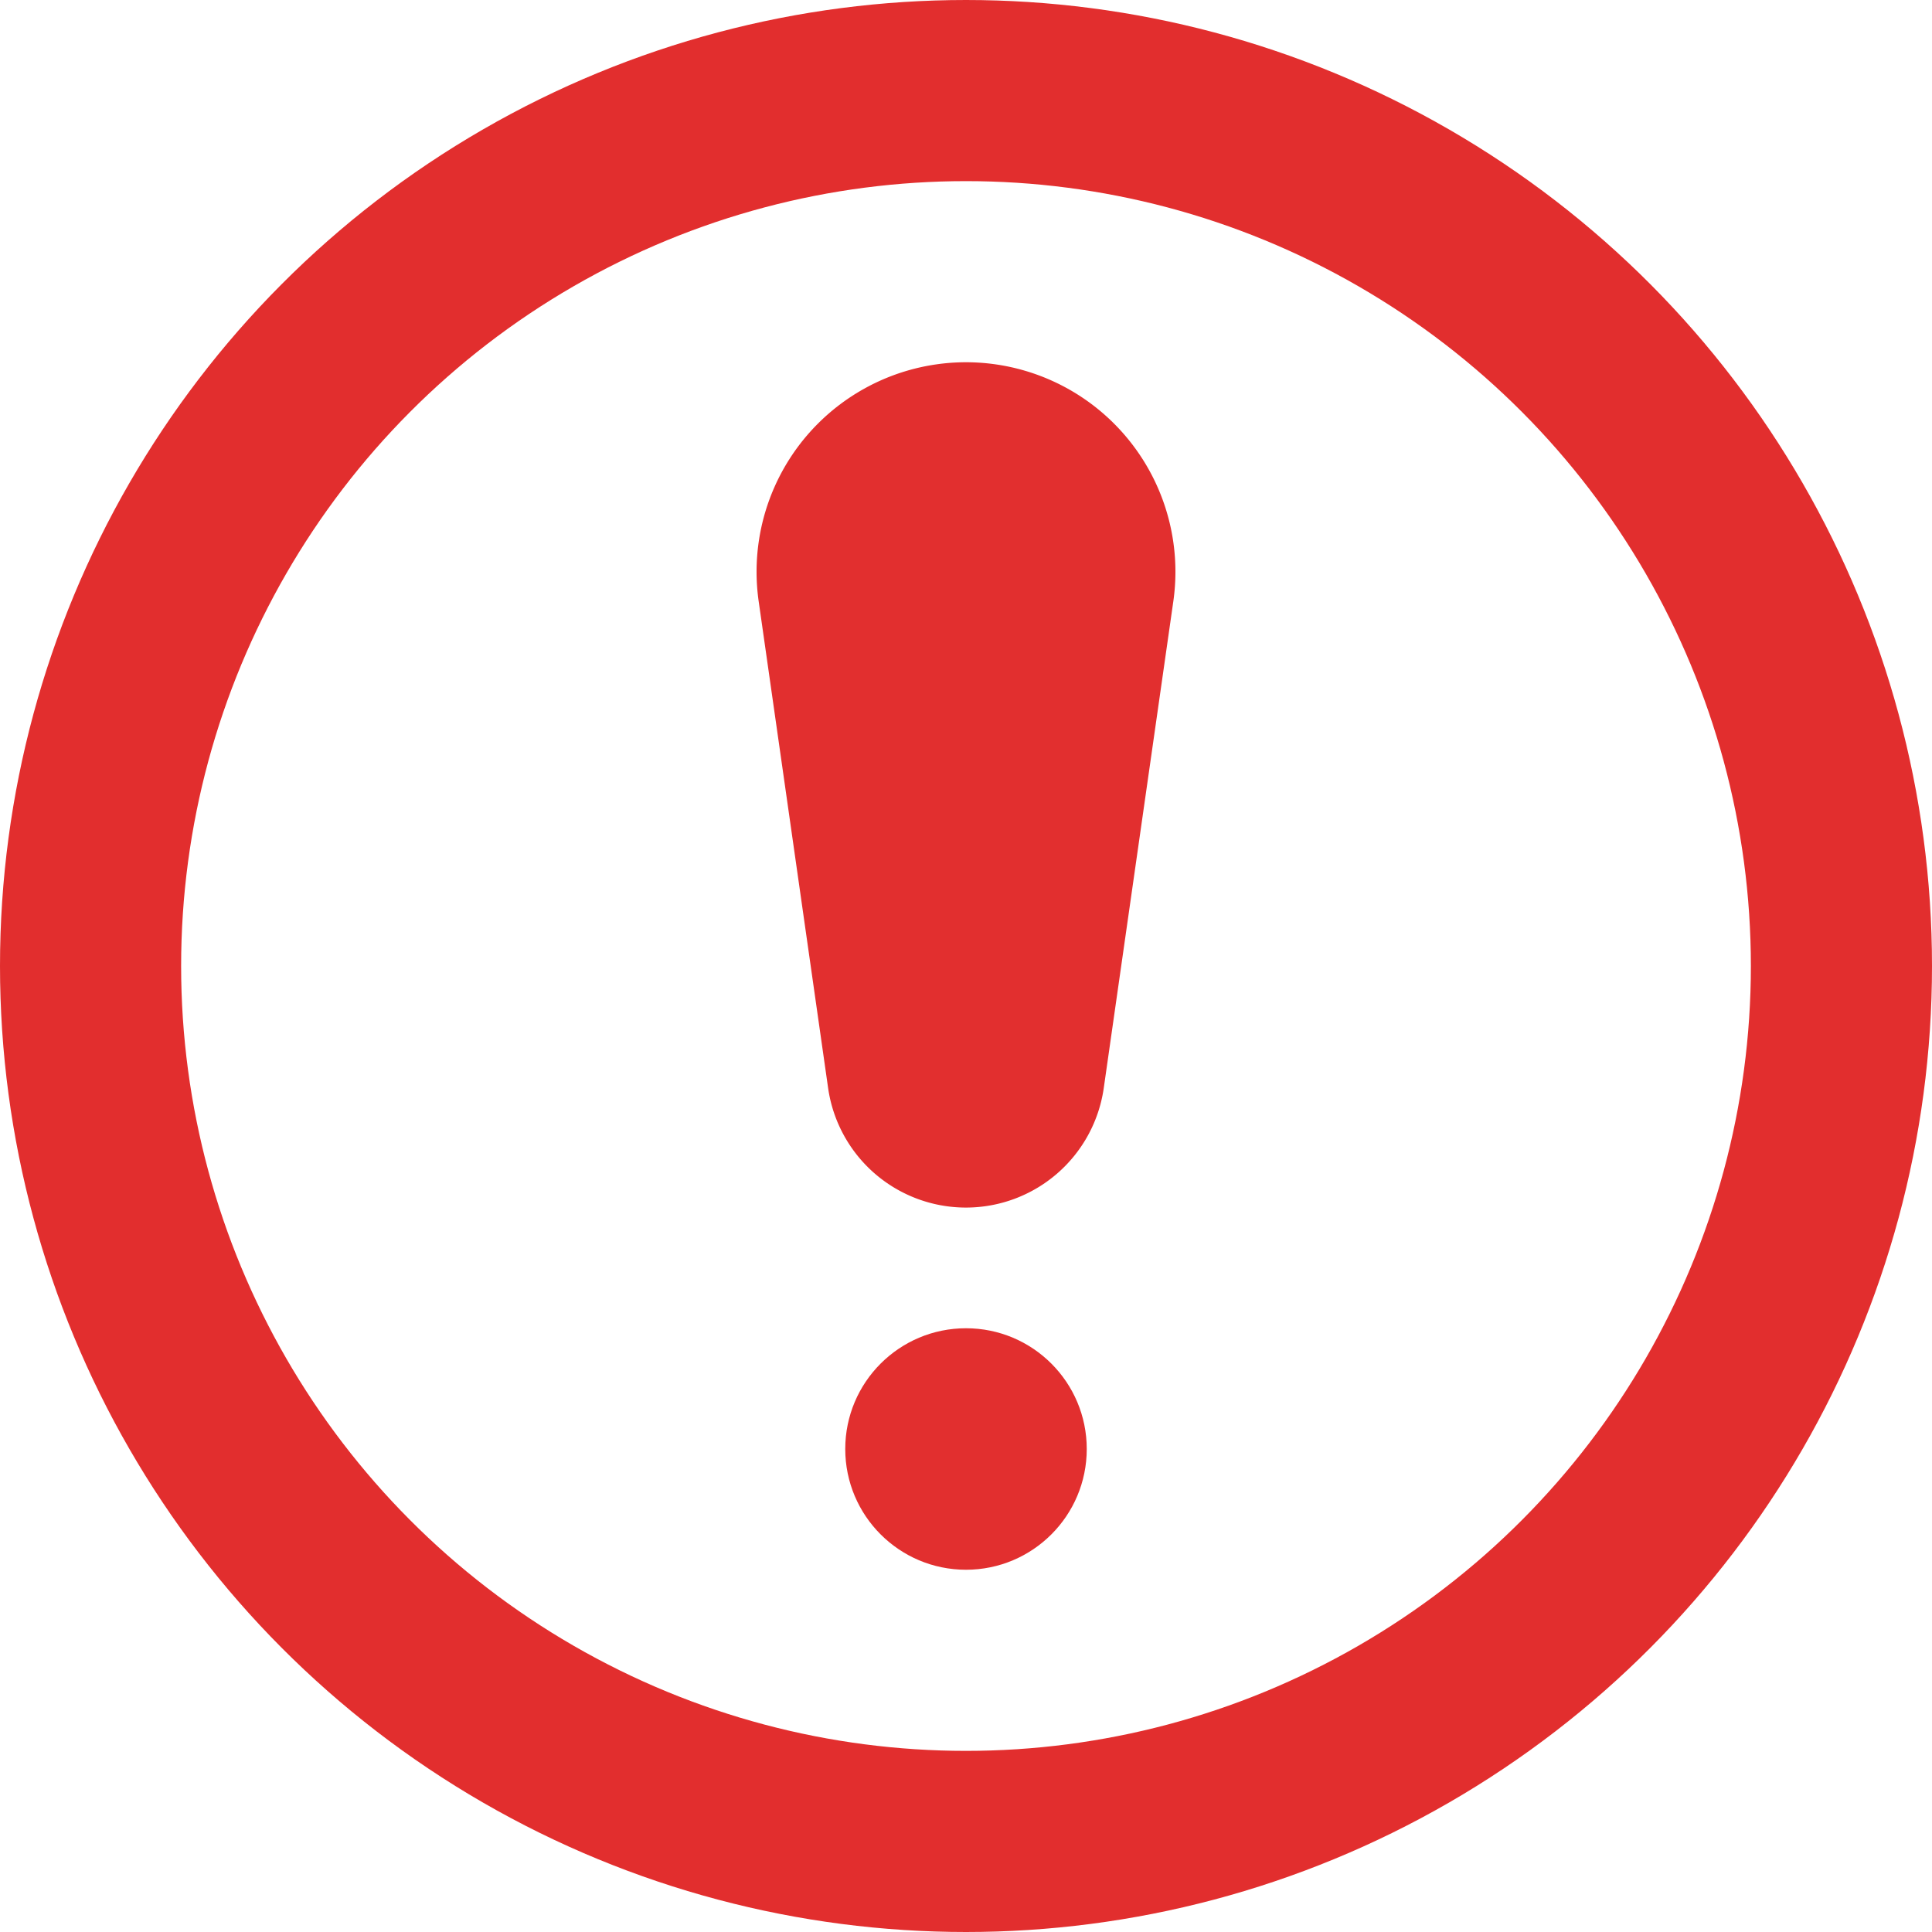 <svg width="16" height="16" xmlns="http://www.w3.org/2000/svg"><g fill="none" fill-rule="evenodd"><circle stroke="#E22E2E" stroke-width="1.5" cx="8" cy="8" r="7.25"/><path d="M8 3a1.735 1.735 0 0 1 1.717 1.98l-.576 4.03a1.153 1.153 0 0 1-2.283 0l-.575-4.03A1.735 1.735 0 0 1 8 3z" fill="#E22F2F"/><circle fill="#E22F2F" cx="8" cy="12" r="1"/></g></svg>